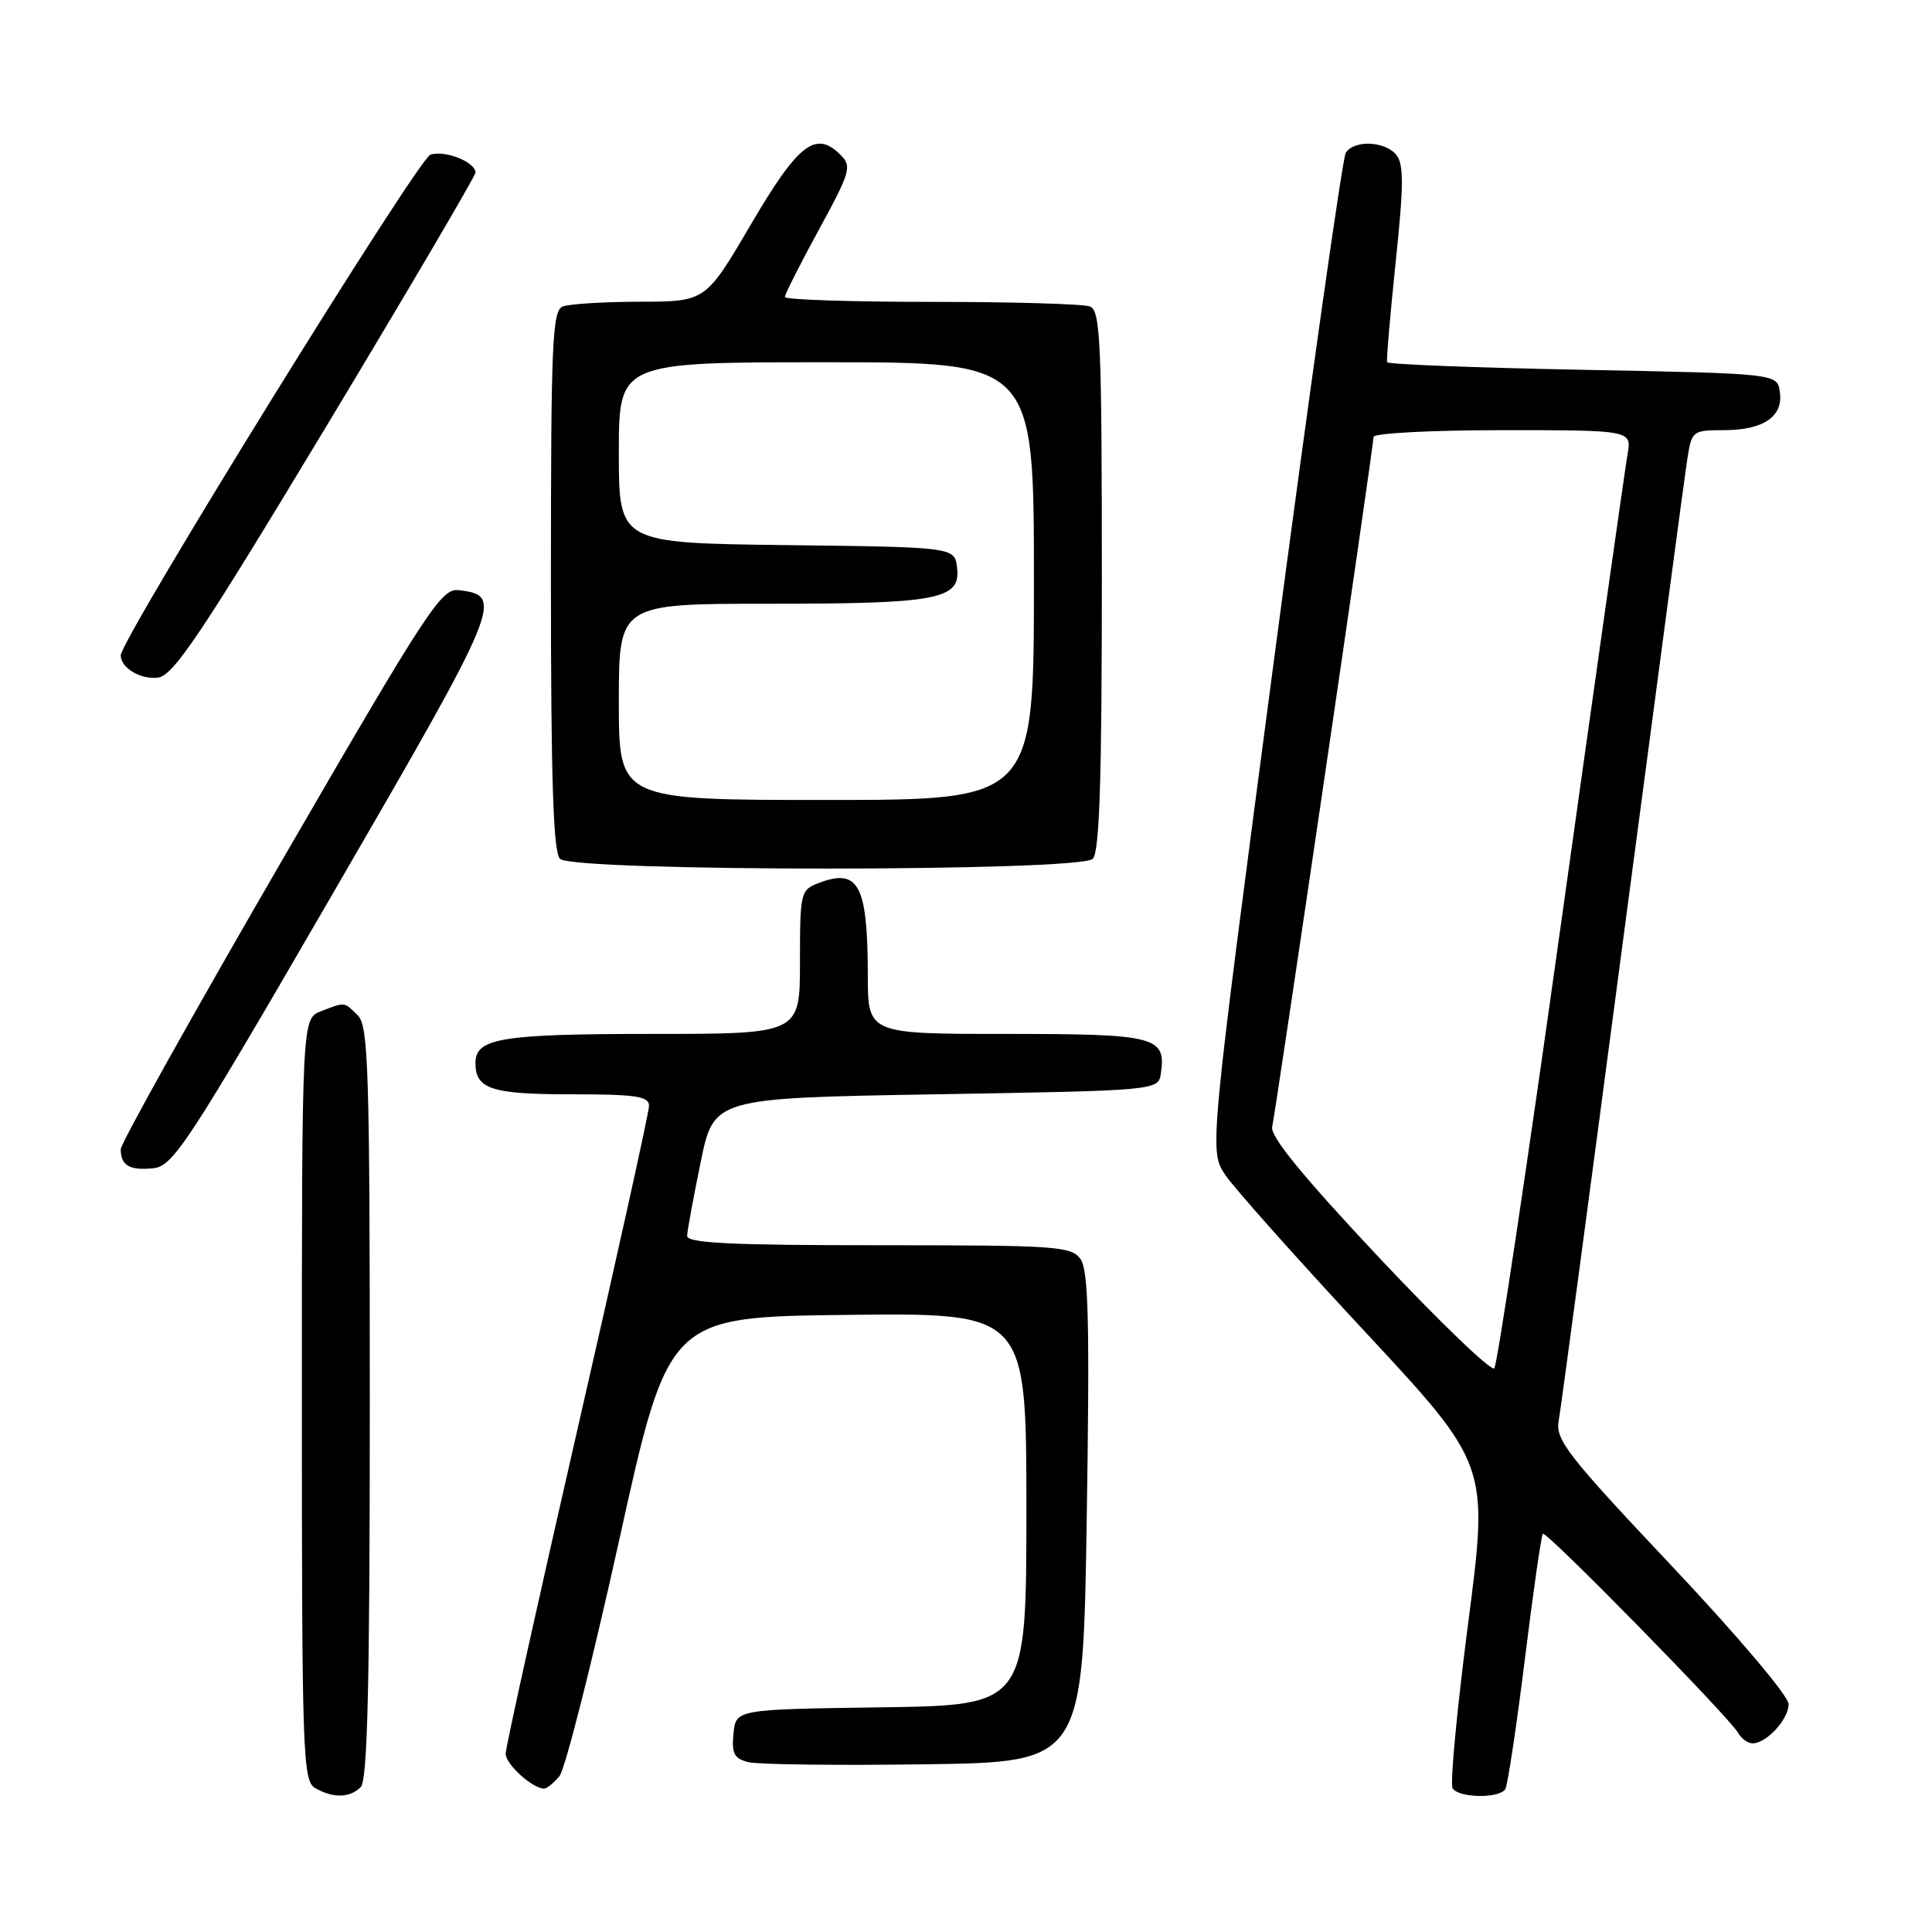<?xml version="1.0" encoding="UTF-8" standalone="no"?>
<!DOCTYPE svg PUBLIC "-//W3C//DTD SVG 1.1//EN" "http://www.w3.org/Graphics/SVG/1.1/DTD/svg11.dtd" >
<svg xmlns="http://www.w3.org/2000/svg" xmlns:xlink="http://www.w3.org/1999/xlink" version="1.1" viewBox="0 0 256 256">
 <g >
 <path fill="currentColor"
d=" M 47.80 236.80 C 48.70 235.90 49.00 223.22 49.00 185.87 C 49.00 142.00 48.82 135.96 47.43 134.57 C 45.57 132.72 45.80 132.74 42.57 133.98 C 40.00 134.95 40.00 134.95 40.00 185.43 C 40.00 232.44 40.12 235.97 41.75 236.92 C 44.11 238.29 46.35 238.25 47.80 236.80 Z  M 199.46 237.07 C 199.77 236.56 200.94 228.82 202.05 219.87 C 203.15 210.93 204.23 203.44 204.44 203.23 C 204.87 202.80 229.10 227.50 230.30 229.60 C 230.74 230.37 231.60 231.00 232.22 231.00 C 234.08 231.00 237.00 227.82 237.00 225.80 C 237.00 224.74 230.22 216.73 221.52 207.50 C 207.73 192.89 206.09 190.78 206.53 188.29 C 206.81 186.76 210.62 158.28 215.01 125.00 C 219.41 91.72 223.26 62.81 223.59 60.75 C 224.16 57.10 224.29 57.00 228.40 57.00 C 233.66 57.00 236.31 55.20 235.84 51.94 C 235.50 49.50 235.50 49.50 209.75 49.00 C 195.58 48.73 183.91 48.27 183.80 48.00 C 183.69 47.73 184.20 41.77 184.93 34.76 C 186.01 24.53 186.02 21.73 185.01 20.51 C 183.49 18.68 179.42 18.52 178.32 20.25 C 177.89 20.94 173.63 50.97 168.87 87.00 C 160.22 152.50 160.22 152.50 162.36 155.69 C 163.54 157.44 171.87 166.79 180.88 176.47 C 197.26 194.08 197.26 194.08 194.55 215.00 C 193.05 226.51 192.12 236.39 192.48 236.96 C 193.27 238.25 198.67 238.34 199.46 237.07 Z  M 74.13 235.35 C 74.88 234.44 78.44 220.38 82.04 204.10 C 88.58 174.50 88.58 174.50 112.29 174.23 C 136.00 173.96 136.00 173.96 136.00 199.96 C 136.00 225.96 136.00 225.96 116.75 226.23 C 97.50 226.50 97.50 226.50 97.19 229.72 C 96.93 232.37 97.28 233.03 99.19 233.50 C 100.46 233.81 110.95 233.94 122.50 233.78 C 143.50 233.50 143.50 233.50 144.00 201.11 C 144.40 175.43 144.23 168.34 143.19 166.86 C 141.98 165.13 140.13 165.00 116.44 165.00 C 96.73 165.00 91.01 164.72 91.05 163.75 C 91.07 163.06 91.88 158.68 92.84 154.00 C 94.58 145.50 94.58 145.50 124.04 145.00 C 153.50 144.50 153.50 144.50 153.83 142.19 C 154.51 137.35 153.15 137.00 133.38 137.00 C 115.00 137.00 115.00 137.00 114.99 129.25 C 114.97 117.24 113.78 114.99 108.49 117.00 C 106.08 117.92 106.00 118.24 106.00 127.48 C 106.00 137.00 106.00 137.00 86.43 137.00 C 66.44 137.00 63.00 137.56 63.00 140.84 C 63.00 144.31 65.10 145.00 75.70 145.00 C 84.28 145.00 86.00 145.26 86.00 146.53 C 86.00 147.37 81.72 166.70 76.50 189.47 C 71.28 212.25 67.00 231.56 67.00 232.39 C 67.00 233.77 70.57 237.00 72.10 237.00 C 72.46 237.00 73.37 236.26 74.13 235.35 Z  M 44.26 118.13 C 66.43 79.89 66.83 78.93 60.79 78.20 C 58.48 77.92 56.71 80.62 37.15 114.39 C 25.52 134.46 16.00 151.51 16.00 152.28 C 16.00 154.43 17.17 155.12 20.30 154.80 C 22.95 154.52 24.82 151.67 44.26 118.13 Z  M 144.80 113.80 C 145.69 112.91 146.00 103.33 146.00 76.91 C 146.00 45.28 145.82 41.14 144.42 40.61 C 143.55 40.27 134.10 40.00 123.42 40.00 C 112.74 40.00 104.00 39.71 104.00 39.35 C 104.00 38.99 106.03 34.98 108.51 30.43 C 112.68 22.78 112.90 22.04 111.38 20.53 C 108.09 17.23 105.79 19.01 99.50 29.73 C 93.50 39.96 93.50 39.96 84.83 39.98 C 80.06 39.99 75.45 40.27 74.58 40.61 C 73.18 41.14 73.00 45.28 73.00 76.91 C 73.00 103.33 73.31 112.91 74.20 113.80 C 75.92 115.52 143.08 115.52 144.80 113.80 Z  M 43.18 56.59 C 54.08 38.49 63.00 23.32 63.00 22.87 C 63.00 21.47 59.00 19.87 57.04 20.49 C 55.40 21.01 16.00 84.70 16.00 86.84 C 16.00 88.50 18.62 90.07 20.92 89.79 C 22.96 89.55 26.60 84.12 43.18 56.59 Z  M 182.72 166.62 C 172.63 155.88 168.28 150.56 168.57 149.31 C 169.08 147.06 182.00 59.14 182.00 57.90 C 182.00 57.40 189.66 57.00 199.11 57.00 C 216.22 57.00 216.22 57.00 215.65 60.25 C 215.34 62.04 211.40 89.83 206.90 122.00 C 202.40 154.18 198.40 180.86 198.00 181.31 C 197.61 181.75 190.73 175.14 182.72 166.62 Z  M 82.00 93.00 C 82.00 80.00 82.00 80.00 101.93 80.00 C 124.30 80.00 127.30 79.43 126.82 75.25 C 126.50 72.50 126.50 72.50 104.25 72.23 C 82.00 71.96 82.00 71.96 82.00 59.98 C 82.00 48.00 82.00 48.00 109.50 48.00 C 137.00 48.00 137.00 48.00 137.00 77.00 C 137.00 106.00 137.00 106.00 109.50 106.00 C 82.00 106.00 82.00 106.00 82.00 93.00 Z "/>
</g>
</svg>